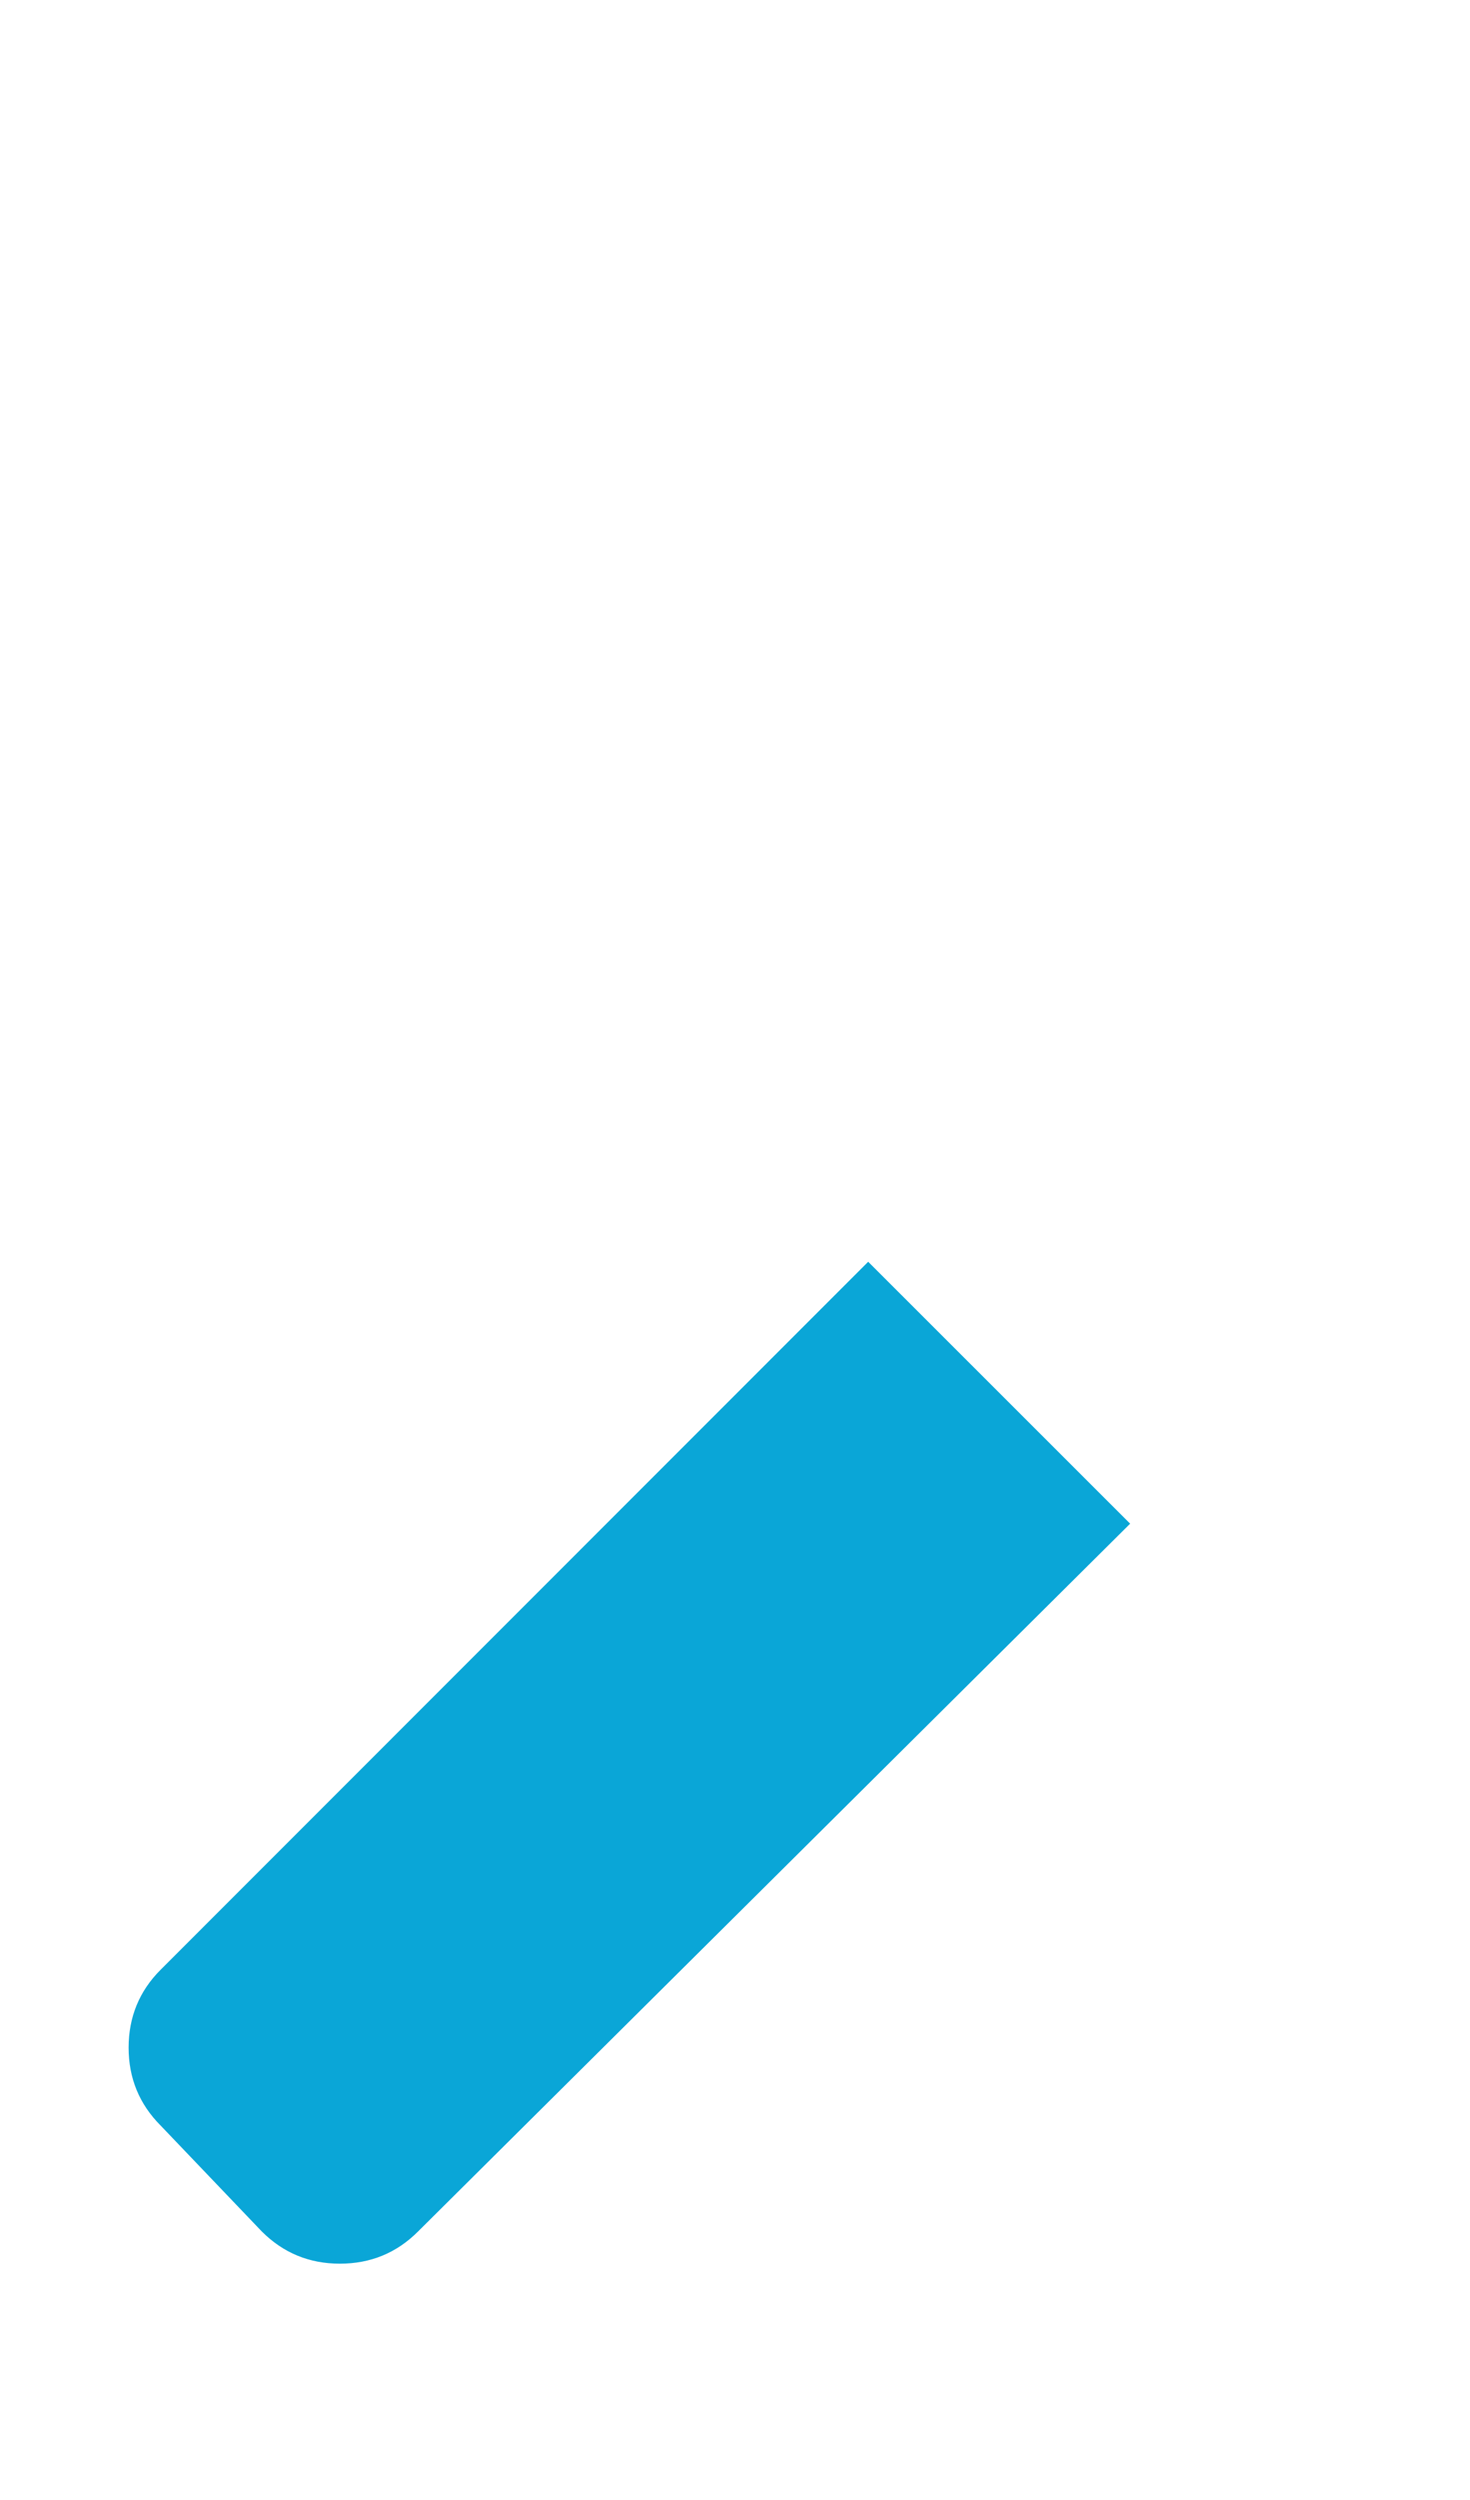 <svg width="10" height="17" viewBox="0 0 10 17" fill="none" xmlns="http://www.w3.org/2000/svg">
<path d="M5.906 8.58L7.688 10.361L2.844 15.174C2.698 15.32 2.521 15.393 2.312 15.393C2.104 15.393 1.927 15.32 1.781 15.174L1.094 14.455C0.948 14.309 0.875 14.132 0.875 13.924C0.875 13.716 0.948 13.538 1.094 13.393L5.906 8.58Z" fill="#0AA6D7"/>
</svg>
